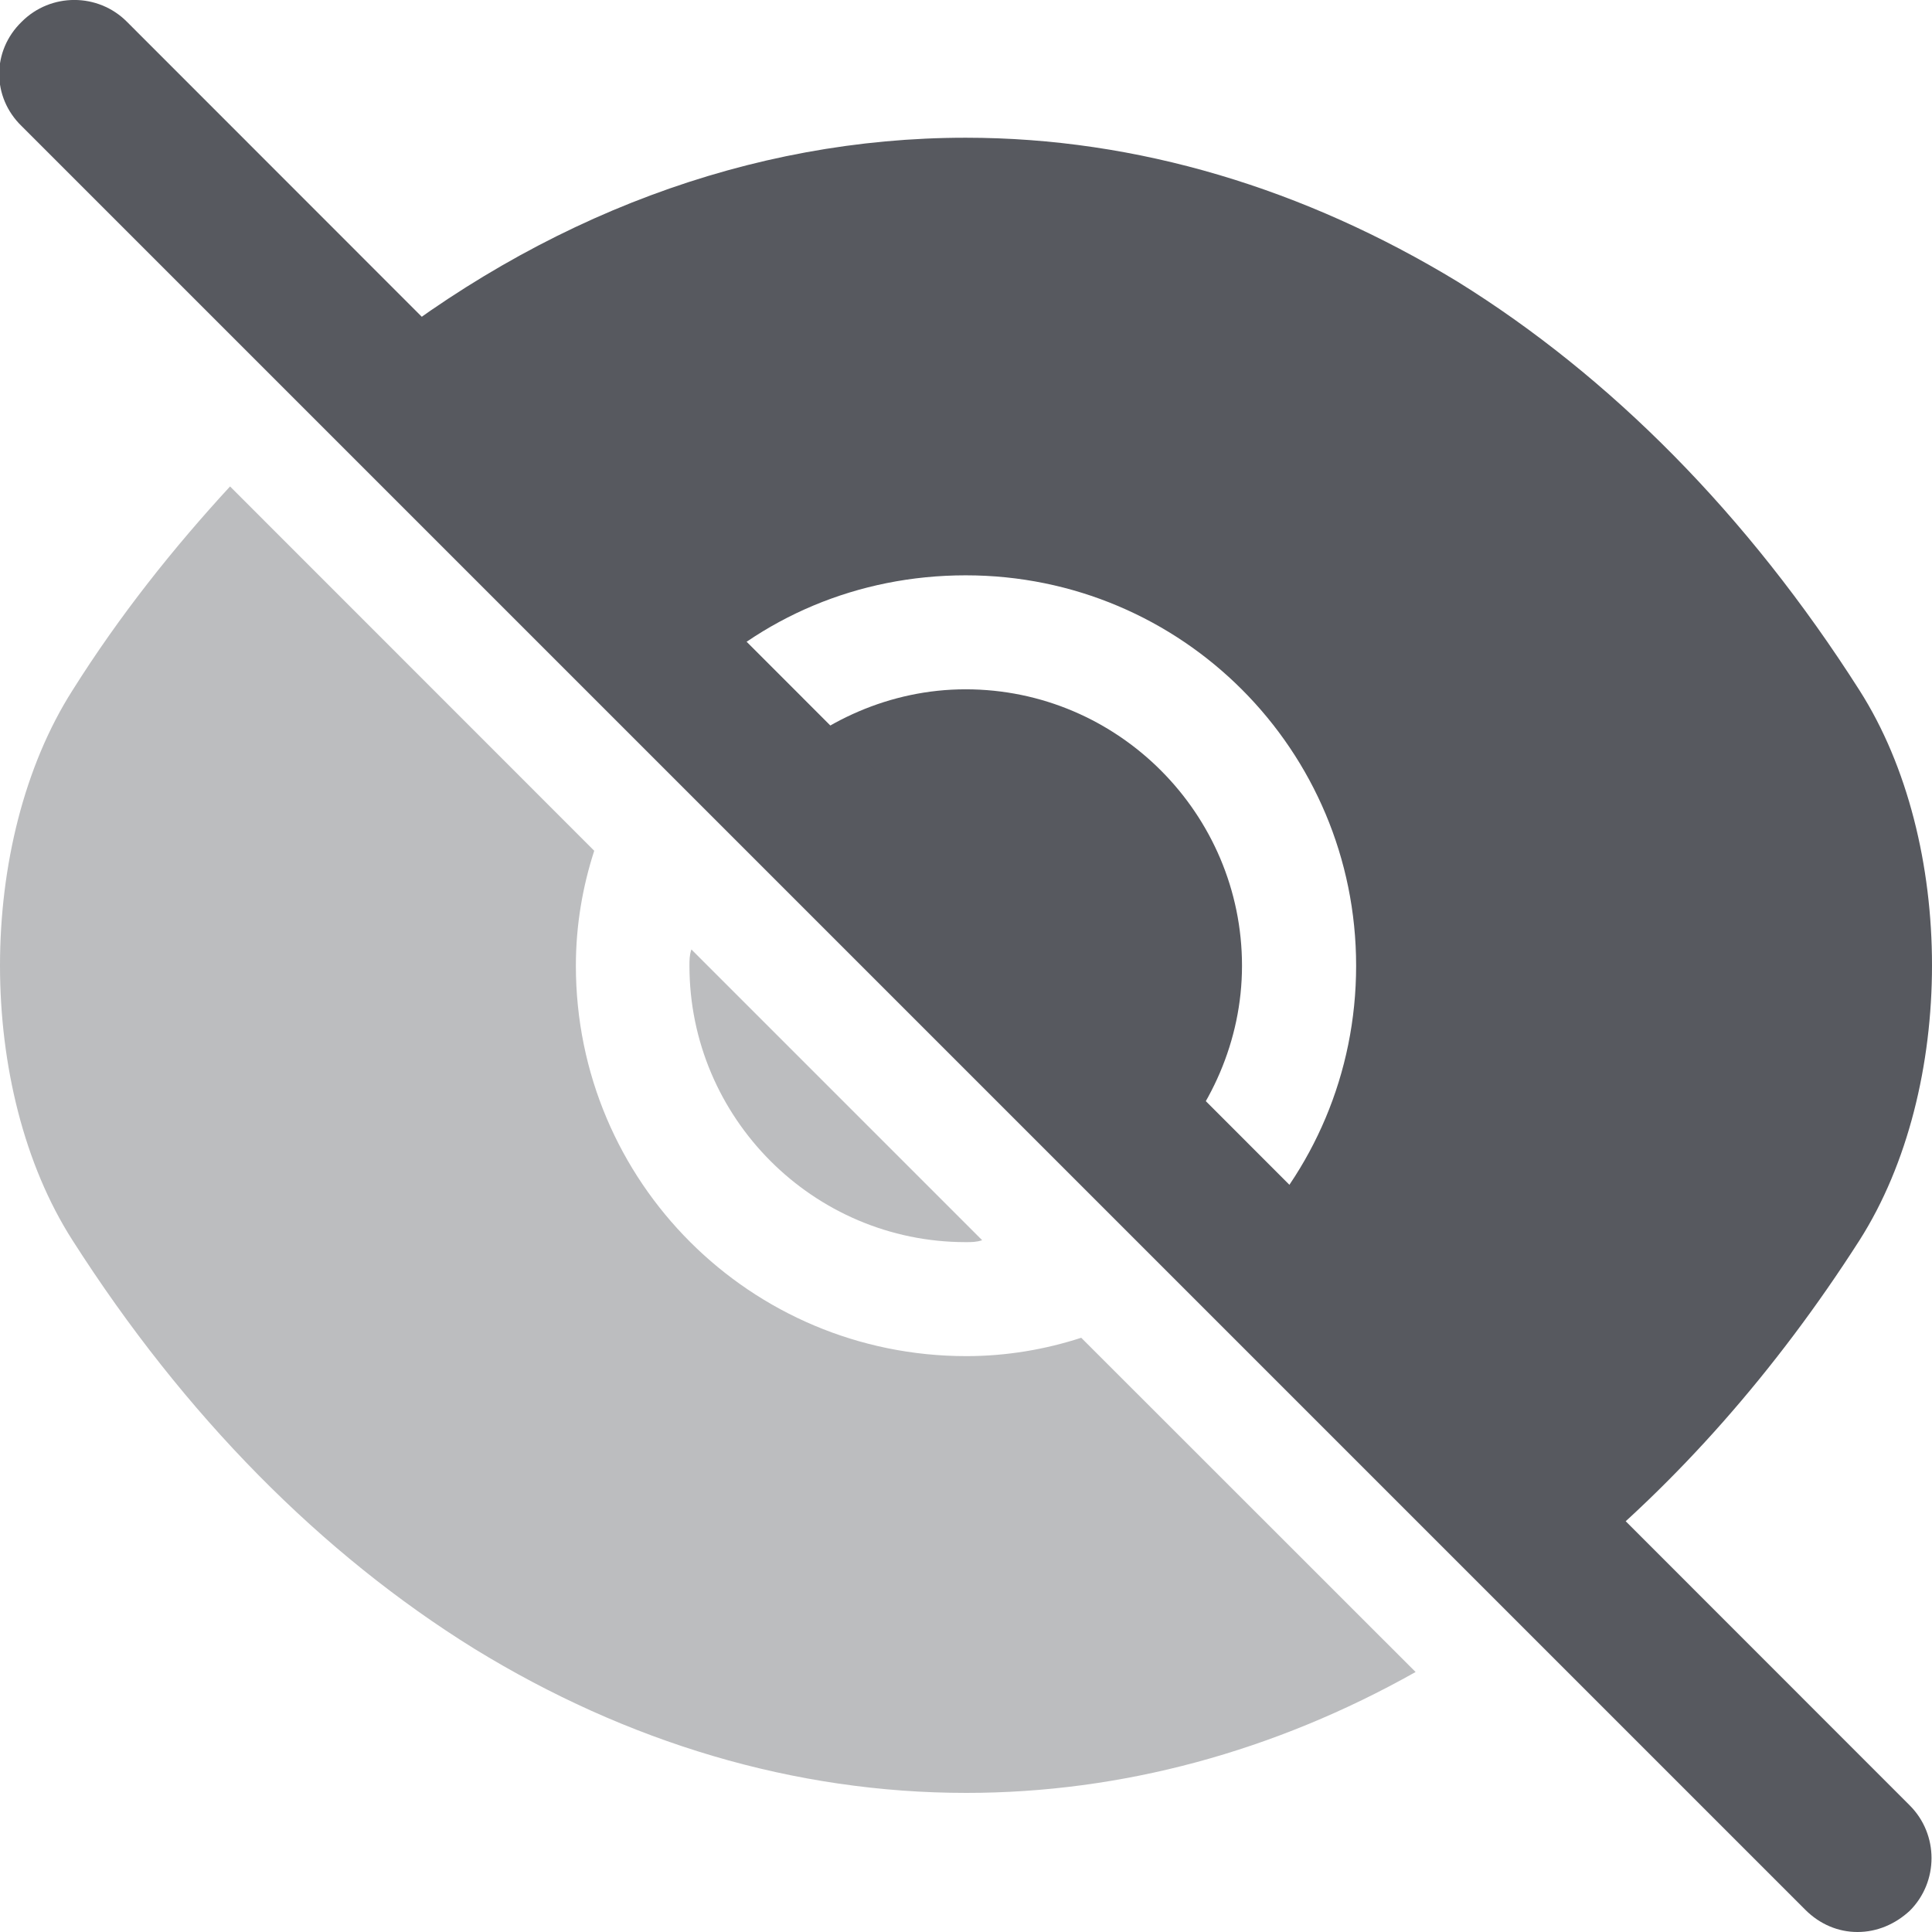 <svg width="14" height="14" viewBox="0 0 14 14" fill="none" xmlns="http://www.w3.org/2000/svg">
<path d="M0.525 5.003C0.868 4.457 1.261 3.966 1.667 3.525L4.306 6.165C4.222 6.424 4.173 6.704 4.173 6.998C4.173 8.567 5.441 9.827 7.002 9.827C7.296 9.827 7.576 9.778 7.835 9.694L10.258 12.116C9.236 12.691 8.129 12.992 7.002 12.992C5.756 12.992 4.544 12.627 3.438 11.948C2.332 11.262 1.338 10.261 0.525 8.987C-0.175 7.894 -0.175 6.102 0.525 5.003Z" fill="#BCBDBF"/>
<path d="M5.583 5.584L8.412 8.412C8.769 8.048 9 7.544 9 6.998C9 5.899 8.104 4.995 6.997 4.995C6.451 4.995 5.947 5.227 5.583 5.584Z" fill="#57595F"/>
<path d="M2.622 2.622L4.996 4.996C5.507 4.477 6.214 4.169 6.998 4.169C8.567 4.169 9.827 5.437 9.827 6.998C9.827 7.782 9.512 8.489 9.001 9.001L11.367 11.374H11.374C12.152 10.744 12.866 9.939 13.475 8.987C14.175 7.887 14.175 6.102 13.475 5.003C12.663 3.728 11.668 2.727 10.562 2.041C9.456 1.369 8.245 0.998 6.998 0.998C5.437 0.998 3.924 1.572 2.622 2.622Z" fill="#57595F"/>
<path d="M4.996 6.999C4.996 8.098 5.892 9.001 6.998 9.001C7.04 9.001 7.075 9.001 7.117 8.987L5.01 6.88C4.996 6.922 4.996 6.957 4.996 6.999Z" fill="#BCBDBF"/>
<path d="M0.157 0.158C0.367 -0.053 0.71 -0.053 0.92 0.158L13.839 13.083C14.049 13.293 14.049 13.636 13.839 13.846C13.733 13.944 13.601 14 13.46 14C13.32 14 13.187 13.944 13.082 13.839L0.157 0.914C-0.06 0.704 -0.06 0.368 0.157 0.158Z" fill="#57595F"/>
</svg>
